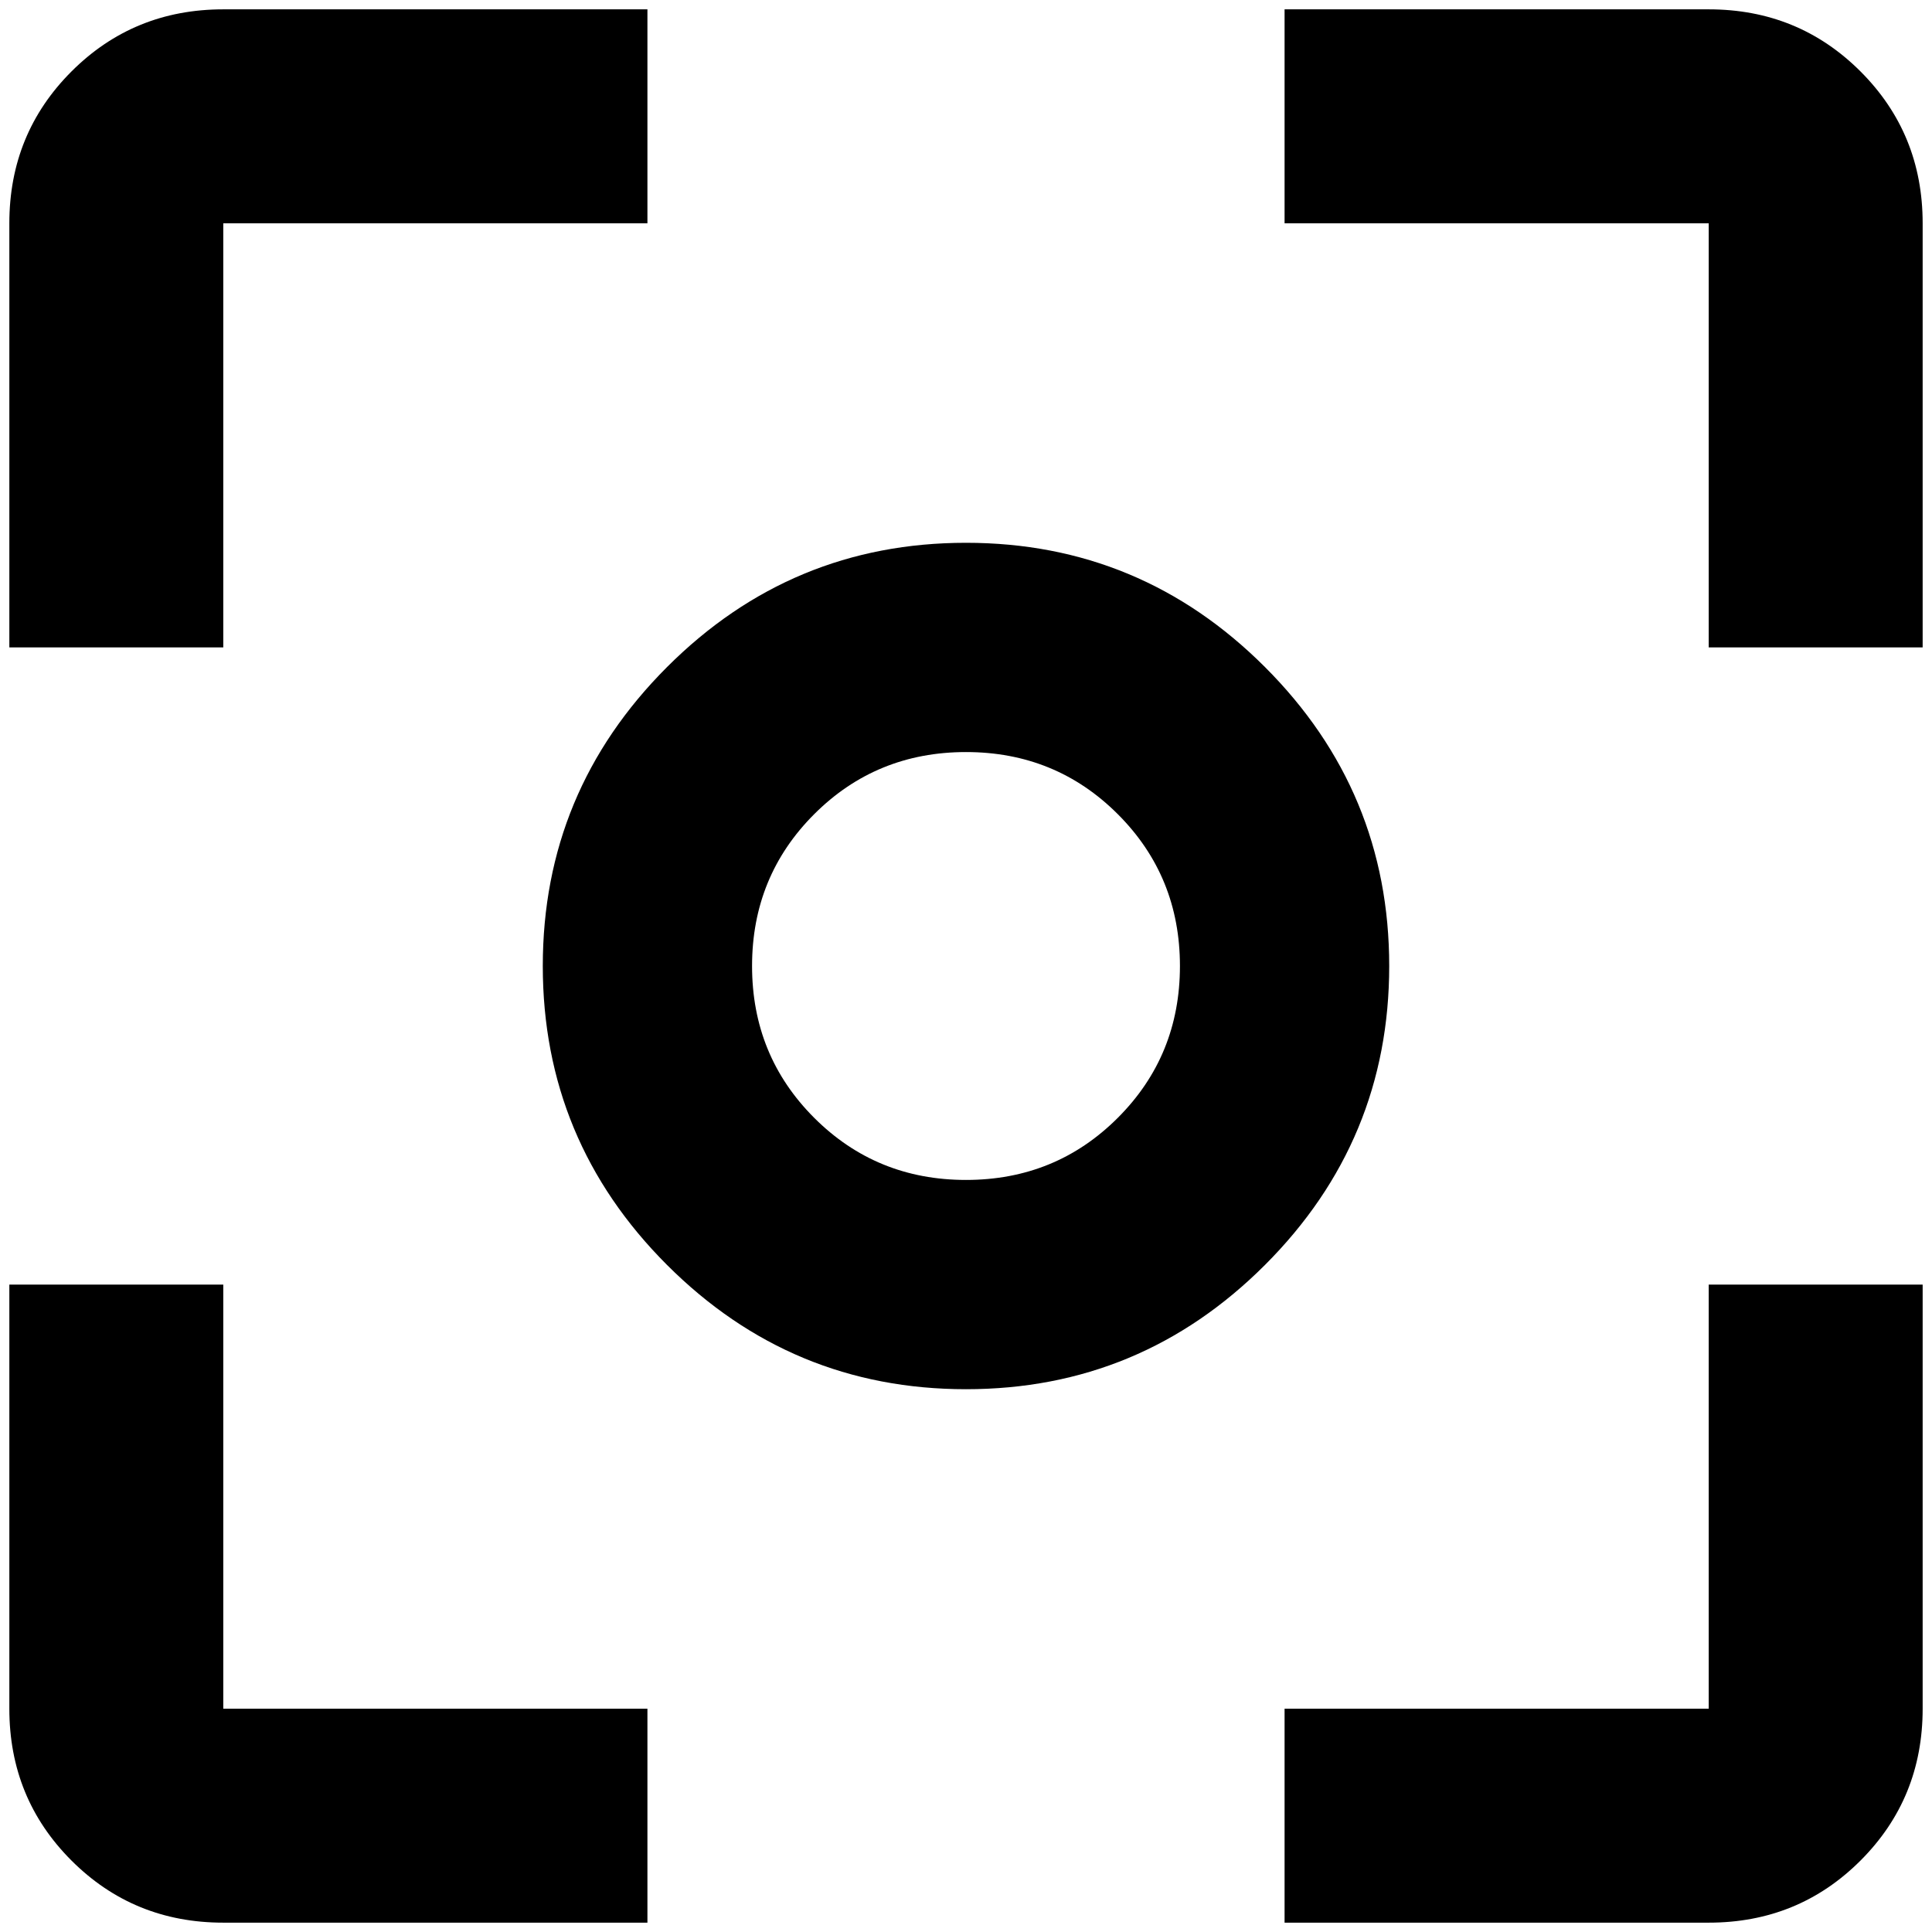 <?xml version="1.0" standalone="no"?>
<!DOCTYPE svg PUBLIC "-//W3C//DTD SVG 1.1//EN" "http://www.w3.org/Graphics/SVG/1.1/DTD/svg11.dtd" >
<svg xmlns="http://www.w3.org/2000/svg" xmlns:xlink="http://www.w3.org/1999/xlink" version="1.1" width="2048" height="2048" viewBox="-10 0 2068 2048">
   <path fill="currentColor"
d="M229 1365h-229v454q0 96 66.5 162.5t162.5 66.5h454v-229h-454v-454zM229 229h454v-229h-454q-96 0 -162.5 66.5t-66.5 162.5v454h229v-454zM1819 0h-454v229h454v454h229v-454q0 -96 -66.5 -162.5t-162.5 -66.5zM1819 1819h-454v229h454q96 0 162.5 -66.5t66.5 -162.5
v-454h-229v454zM1024 571q-187 0 -320 133t-133 320t133 320t320 133t320 -133t133 -320t-133 -320t-320 -133zM1024 1253q-96 0 -162.5 -66.5t-66.5 -162.5t66.5 -162.5t162.5 -66.5t162.5 66.5t66.5 162.5t-66.5 162.5t-162.5 66.5z" />
</svg>

